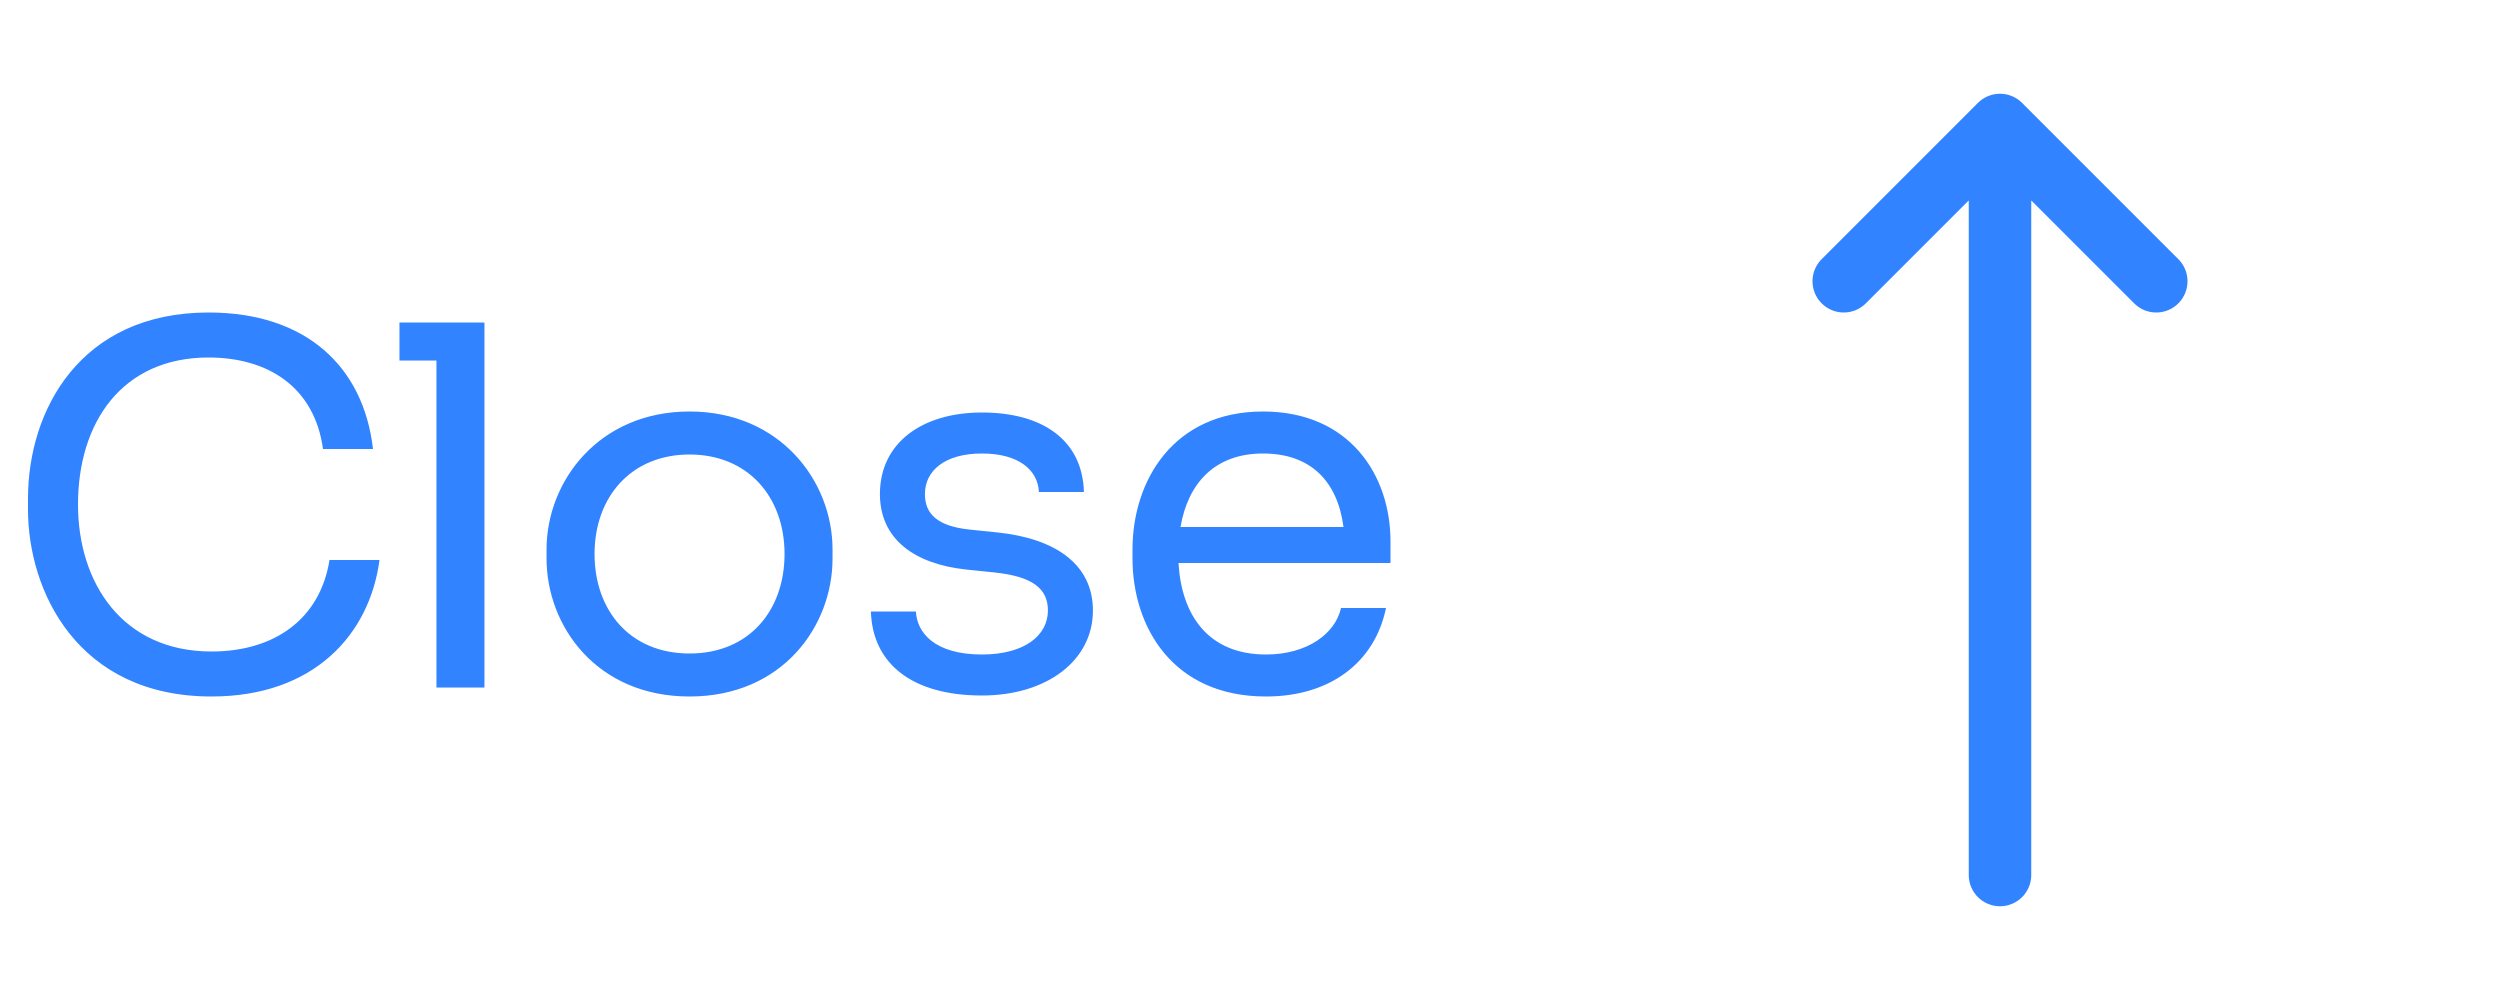 <svg width="60" height="24" viewBox="0 0 60 24" fill="none" xmlns="http://www.w3.org/2000/svg">
<path d="M5.076 16.716C1.86 16.716 0.672 14.184 0.672 12.228V11.964C0.672 9.852 1.92 7.5 5.004 7.5C7.344 7.5 8.724 8.796 8.952 10.776H7.752C7.548 9.288 6.432 8.58 5.004 8.58C2.928 8.58 1.872 10.14 1.872 12.108C1.872 13.992 2.94 15.636 5.076 15.636C6.576 15.636 7.68 14.868 7.908 13.44H9.108C8.868 15.24 7.524 16.716 5.076 16.716ZM11.627 16.5H10.475V8.652H9.587V7.74H11.627V16.5ZM16.549 16.716C14.317 16.716 13.117 15.024 13.117 13.404V13.188C13.117 11.544 14.377 9.876 16.549 9.876C18.721 9.876 19.981 11.544 19.981 13.188V13.404C19.981 15.024 18.781 16.716 16.549 16.716ZM16.549 15.684C17.989 15.684 18.829 14.64 18.829 13.296C18.829 11.928 17.953 10.908 16.549 10.908C15.145 10.908 14.269 11.928 14.269 13.296C14.269 14.64 15.109 15.684 16.549 15.684ZM23.566 16.692C21.886 16.692 20.938 15.924 20.902 14.676H21.982C22.006 15.18 22.426 15.708 23.566 15.708C24.586 15.708 25.15 15.252 25.15 14.652C25.15 14.124 24.778 13.836 23.878 13.74L23.182 13.668C21.958 13.536 21.118 12.948 21.118 11.856C21.118 10.632 22.126 9.9 23.566 9.9C25.006 9.9 25.978 10.548 26.014 11.808H24.934C24.91 11.292 24.466 10.884 23.566 10.884C22.666 10.884 22.198 11.304 22.198 11.856C22.198 12.336 22.498 12.624 23.254 12.708L23.95 12.78C25.318 12.924 26.23 13.536 26.23 14.652C26.23 15.852 25.126 16.692 23.566 16.692ZM30.384 16.716C28.128 16.716 27.18 15.024 27.18 13.404V13.188C27.18 11.532 28.164 9.876 30.312 9.876C32.388 9.876 33.372 11.4 33.372 12.996V13.512H28.284C28.356 14.772 29.004 15.708 30.384 15.708C31.392 15.708 32.052 15.192 32.184 14.592H33.264C32.988 15.924 31.896 16.716 30.384 16.716ZM30.312 10.884C29.16 10.884 28.512 11.592 28.332 12.648H32.244C32.1 11.556 31.464 10.884 30.312 10.884Z" fill="#3183FF"/>
<path d="M44.25 6.75L48 3M48 3L51.75 6.75M48 3V21" stroke="#3183FF" stroke-width="1.5" stroke-linecap="round" stroke-linejoin="round"/>
</svg>
